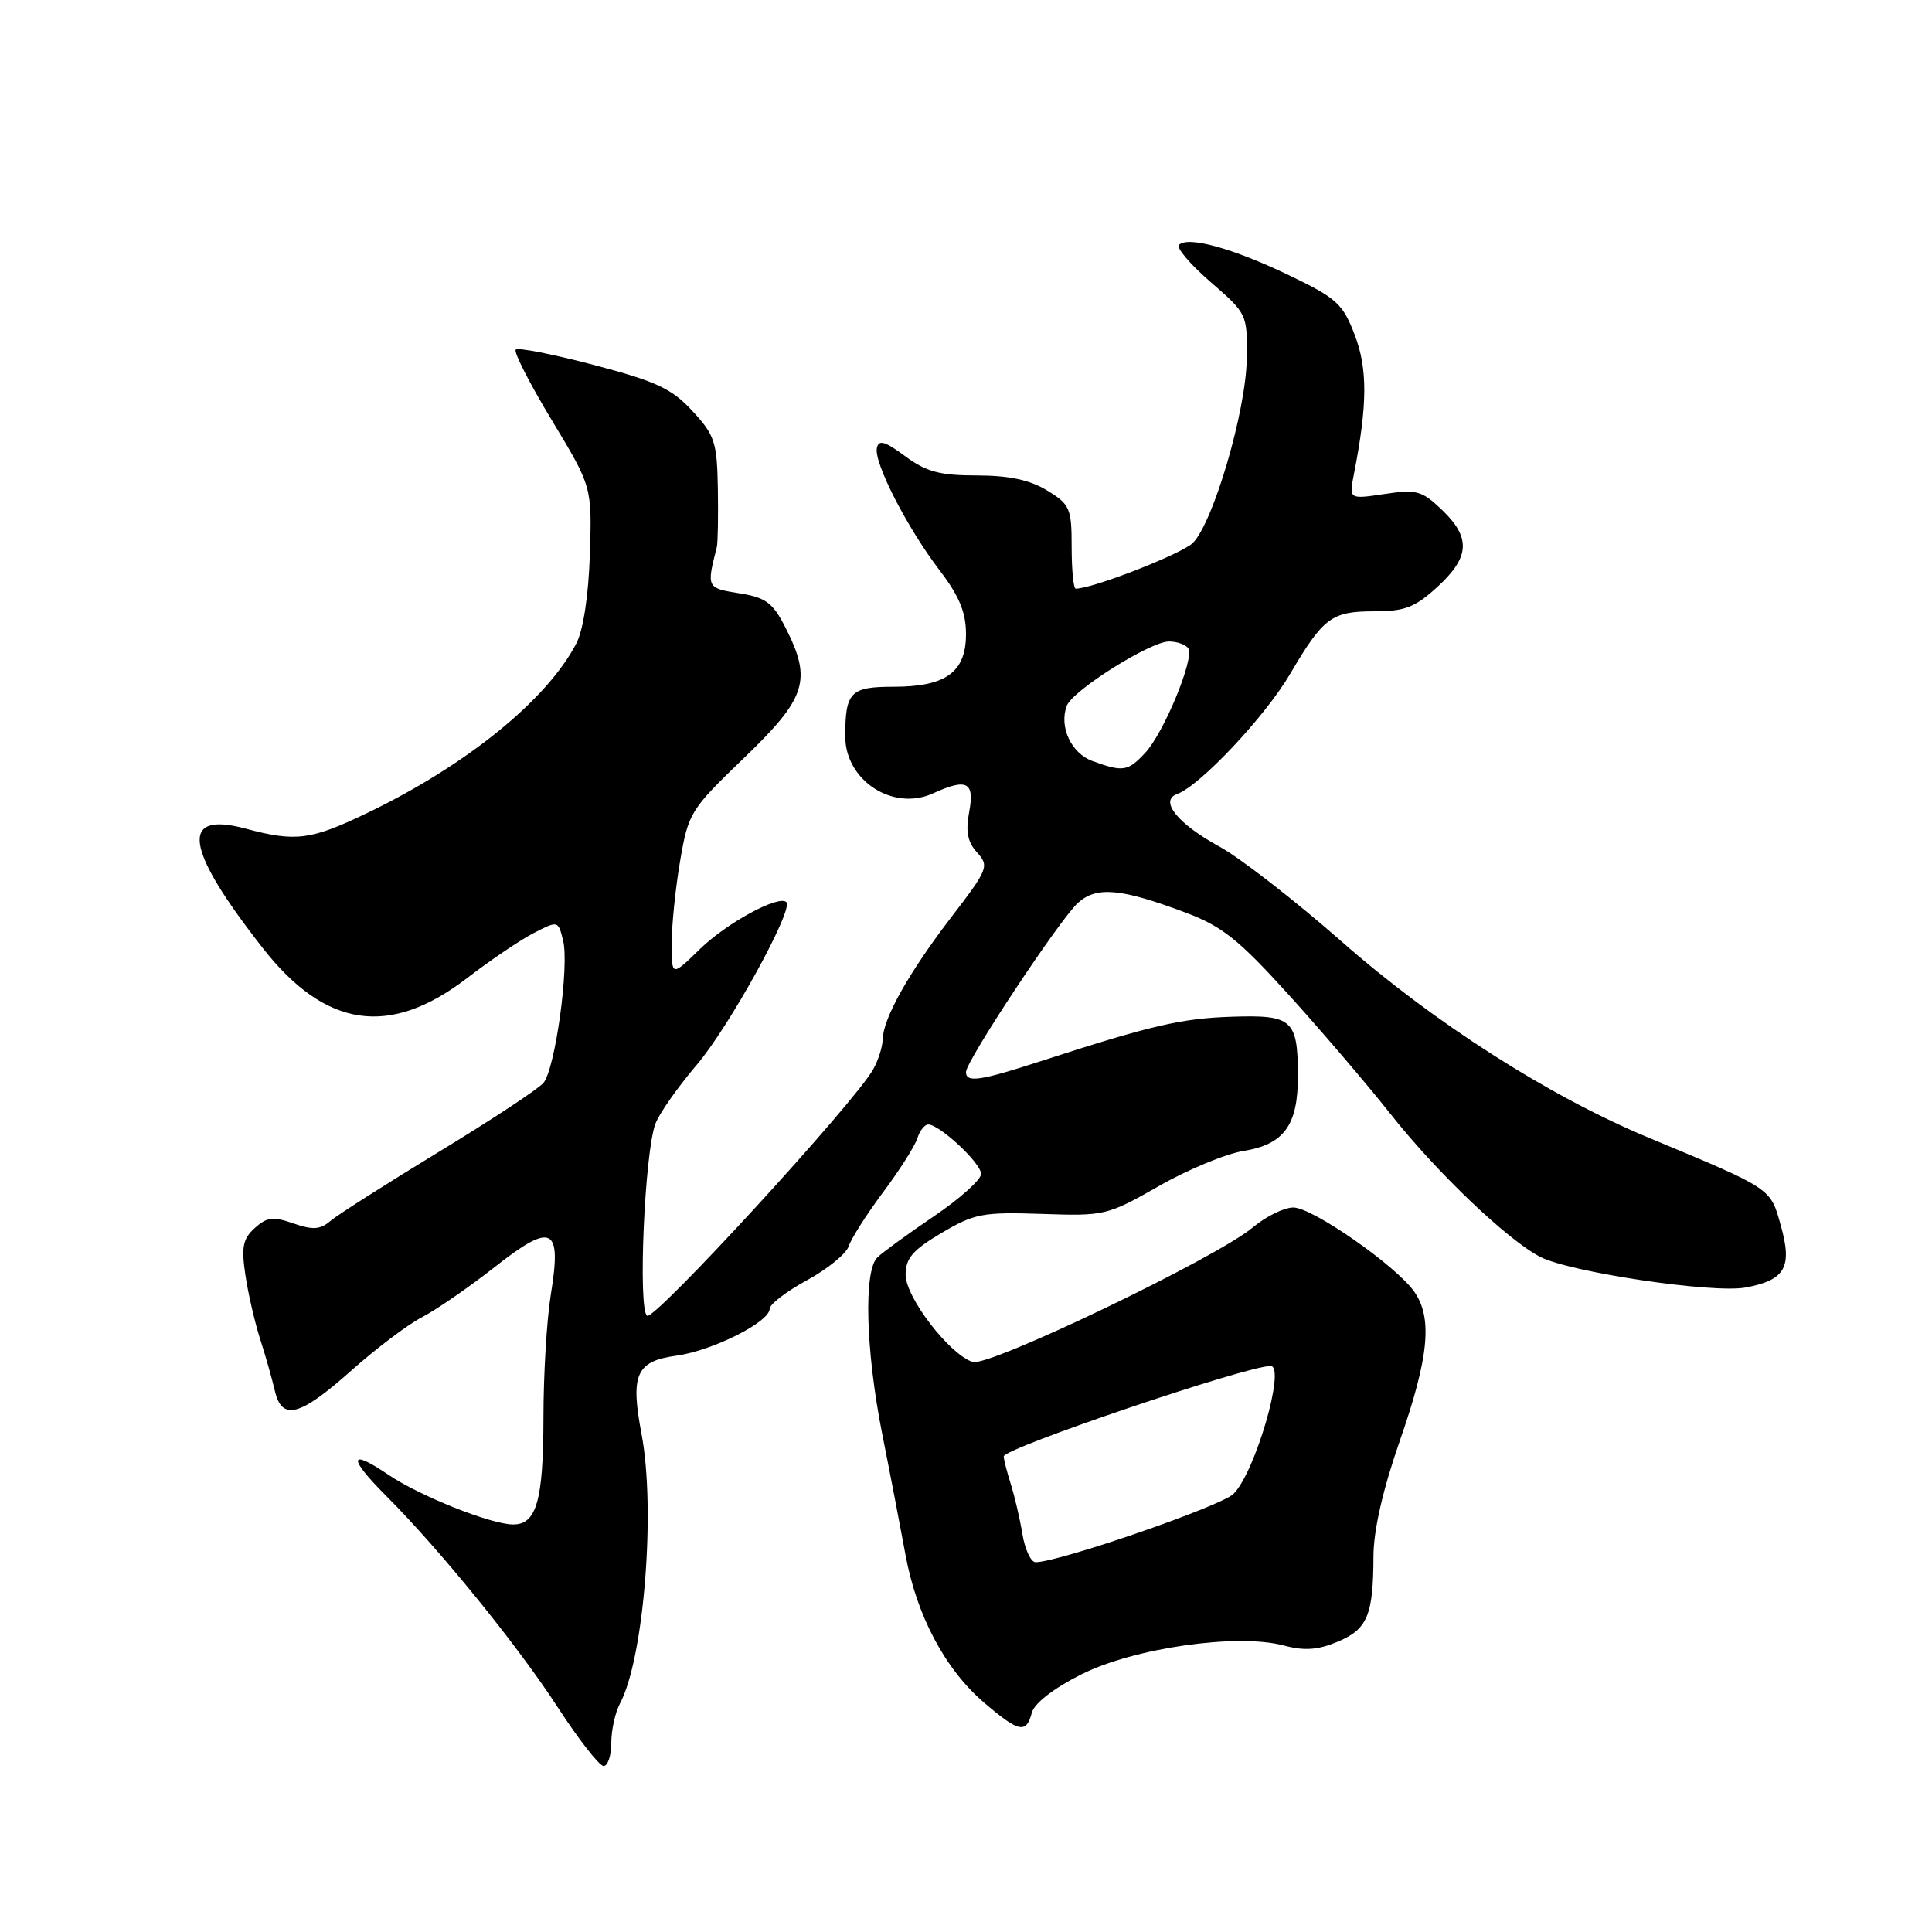 <?xml version="1.0" encoding="UTF-8" standalone="no"?>
<!DOCTYPE svg PUBLIC "-//W3C//DTD SVG 1.1//EN" "http://www.w3.org/Graphics/SVG/1.1/DTD/svg11.dtd" >
<svg xmlns="http://www.w3.org/2000/svg" xmlns:xlink="http://www.w3.org/1999/xlink" version="1.1" viewBox="0 0 256 256">
 <g >
 <path fill="currentColor"
d=" M 81.00 230.93 C 81.00 229.25 81.52 226.90 82.15 225.72 C 85.32 219.79 86.90 200.04 85.01 190.03 C 83.51 182.13 84.29 180.37 89.60 179.64 C 94.41 178.98 101.98 175.18 101.99 173.41 C 102.00 172.81 104.22 171.11 106.94 169.63 C 109.66 168.15 112.14 166.12 112.46 165.13 C 112.78 164.13 114.82 160.92 117.00 158.00 C 119.18 155.08 121.23 151.86 121.55 150.84 C 121.87 149.83 122.52 149.00 122.99 149.00 C 124.51 149.00 130.00 154.13 130.00 155.55 C 130.00 156.31 127.19 158.83 123.75 161.16 C 120.31 163.49 116.94 165.95 116.25 166.62 C 114.42 168.43 114.71 178.95 116.89 189.97 C 117.94 195.21 119.32 202.43 119.98 206.00 C 121.46 214.08 125.23 221.19 130.40 225.61 C 135.00 229.55 135.99 229.76 136.72 226.95 C 137.05 225.70 139.61 223.71 143.25 221.88 C 150.22 218.36 163.98 216.39 170.12 218.04 C 172.83 218.76 174.62 218.64 177.24 217.54 C 181.19 215.89 181.97 214.04 181.99 206.21 C 182.00 202.77 183.23 197.39 185.50 190.86 C 189.34 179.83 189.84 174.64 187.40 171.16 C 184.99 167.72 173.91 160.00 171.38 160.00 C 170.15 160.00 167.75 161.18 166.03 162.62 C 161.26 166.64 131.05 181.15 128.89 180.47 C 125.84 179.50 120.00 171.92 120.00 168.92 C 120.00 166.73 120.93 165.64 124.75 163.38 C 129.11 160.80 130.20 160.59 138.04 160.85 C 146.38 161.14 146.73 161.05 153.54 157.17 C 157.37 154.98 162.41 152.89 164.76 152.51 C 170.16 151.64 172.00 149.09 171.98 142.53 C 171.96 135.10 171.25 134.46 163.28 134.72 C 156.56 134.93 152.52 135.87 138.00 140.58 C 129.84 143.23 128.00 143.50 128.00 142.05 C 128.00 140.58 140.47 121.75 142.85 119.62 C 145.32 117.41 148.56 117.71 157.19 120.96 C 161.93 122.74 164.18 124.54 170.75 131.80 C 175.08 136.58 181.13 143.66 184.18 147.52 C 190.34 155.33 199.72 164.29 204.10 166.55 C 208.02 168.58 227.02 171.41 231.31 170.60 C 236.55 169.62 237.52 167.92 235.97 162.41 C 234.57 157.38 234.92 157.61 218.43 150.74 C 205.23 145.24 190.02 135.52 177.81 124.79 C 171.61 119.34 164.31 113.67 161.60 112.19 C 156.05 109.16 153.56 106.08 155.98 105.21 C 158.99 104.13 167.61 94.98 170.93 89.33 C 175.37 81.79 176.43 81.00 182.16 81.00 C 186.15 81.00 187.51 80.47 190.47 77.76 C 194.77 73.81 194.92 71.25 191.07 67.56 C 188.40 65.01 187.70 64.82 183.44 65.46 C 178.75 66.16 178.75 66.16 179.40 62.83 C 181.20 53.66 181.23 48.88 179.51 44.38 C 177.92 40.22 177.12 39.50 170.67 36.41 C 163.30 32.88 157.40 31.26 156.22 32.45 C 155.84 32.83 157.72 35.04 160.41 37.37 C 165.26 41.58 165.29 41.64 165.20 47.56 C 165.11 54.43 160.77 69.23 158.06 71.94 C 156.62 73.38 144.80 78.00 142.54 78.00 C 142.24 78.00 142.00 75.52 142.00 72.49 C 142.00 67.34 141.78 66.84 138.75 64.99 C 136.46 63.59 133.72 63.01 129.44 63.00 C 124.53 63.00 122.74 62.52 119.94 60.45 C 117.25 58.46 116.43 58.22 116.19 59.37 C 115.78 61.32 120.22 69.97 124.54 75.62 C 127.11 78.99 128.00 81.15 128.00 84.02 C 128.00 89.07 125.34 91.00 118.38 91.00 C 112.68 91.00 112.00 91.70 112.00 97.58 C 112.00 103.42 118.33 107.54 123.62 105.13 C 128.11 103.08 129.16 103.61 128.43 107.54 C 127.93 110.17 128.20 111.57 129.47 112.96 C 131.09 114.76 130.94 115.16 126.06 121.52 C 120.44 128.85 117.02 134.94 116.96 137.71 C 116.95 138.69 116.38 140.48 115.71 141.68 C 113.28 146.07 86.76 174.97 85.75 174.35 C 84.51 173.58 85.41 152.68 86.85 148.89 C 87.37 147.52 89.83 144.02 92.31 141.11 C 96.60 136.09 105.18 120.52 104.20 119.54 C 103.21 118.54 96.30 122.29 92.75 125.75 C 89.00 129.41 89.00 129.41 89.00 125.03 C 89.00 122.63 89.50 117.70 90.12 114.08 C 91.21 107.70 91.47 107.28 98.62 100.40 C 106.89 92.44 107.63 90.11 104.05 83.10 C 102.39 79.85 101.47 79.17 97.94 78.61 C 93.64 77.92 93.61 77.87 94.98 72.50 C 95.12 71.95 95.18 68.46 95.12 64.74 C 95.01 58.57 94.71 57.66 91.75 54.46 C 89.01 51.49 86.97 50.54 78.69 48.36 C 73.30 46.94 68.64 46.02 68.34 46.33 C 68.04 46.63 70.19 50.84 73.12 55.69 C 78.44 64.50 78.44 64.50 78.16 73.42 C 77.99 78.86 77.29 83.46 76.38 85.23 C 72.51 92.72 61.80 101.41 48.67 107.72 C 41.16 111.33 39.19 111.58 32.52 109.79 C 23.75 107.45 24.47 112.42 34.84 125.65 C 43.13 136.23 51.62 137.48 61.87 129.62 C 64.96 127.24 68.95 124.54 70.73 123.63 C 73.94 121.98 73.96 121.98 74.61 124.60 C 75.46 127.95 73.57 141.61 72.01 143.49 C 71.35 144.28 65.12 148.39 58.16 152.62 C 51.20 156.86 44.73 160.97 43.80 161.77 C 42.43 162.94 41.45 163.00 38.88 162.11 C 36.19 161.17 35.36 161.27 33.76 162.72 C 32.18 164.15 31.96 165.24 32.52 168.98 C 32.89 171.46 33.78 175.30 34.49 177.50 C 35.20 179.70 36.06 182.74 36.41 184.25 C 37.34 188.31 39.71 187.70 46.50 181.65 C 49.80 178.71 54.03 175.51 55.91 174.54 C 57.78 173.58 62.12 170.58 65.54 167.90 C 73.18 161.89 74.46 162.52 72.98 171.57 C 72.45 174.83 72.01 182.14 72.01 187.82 C 72.00 198.80 71.10 202.00 68.00 202.00 C 65.08 202.00 55.62 198.23 51.46 195.41 C 46.21 191.85 46.08 193.12 51.16 198.20 C 58.28 205.33 68.55 217.98 73.92 226.25 C 76.69 230.51 79.42 234.00 79.98 234.00 C 80.54 234.00 81.00 232.62 81.00 230.93 Z  M 135.47 203.25 C 135.13 201.19 134.43 198.20 133.92 196.60 C 133.42 195.01 133.00 193.38 133.00 192.98 C 133.00 191.90 165.17 181.00 168.36 181.00 C 170.42 181.00 166.30 195.17 163.43 197.96 C 161.74 199.60 140.28 207.00 137.22 207.00 C 136.60 207.00 135.81 205.31 135.47 203.25 Z  M 144.75 100.84 C 141.93 99.81 140.30 96.28 141.36 93.51 C 142.14 91.47 152.43 85.00 154.89 85.00 C 155.99 85.00 157.14 85.42 157.46 85.93 C 158.28 87.26 154.22 97.10 151.75 99.75 C 149.45 102.22 148.81 102.32 144.75 100.84 Z "/>
</g>
</svg>